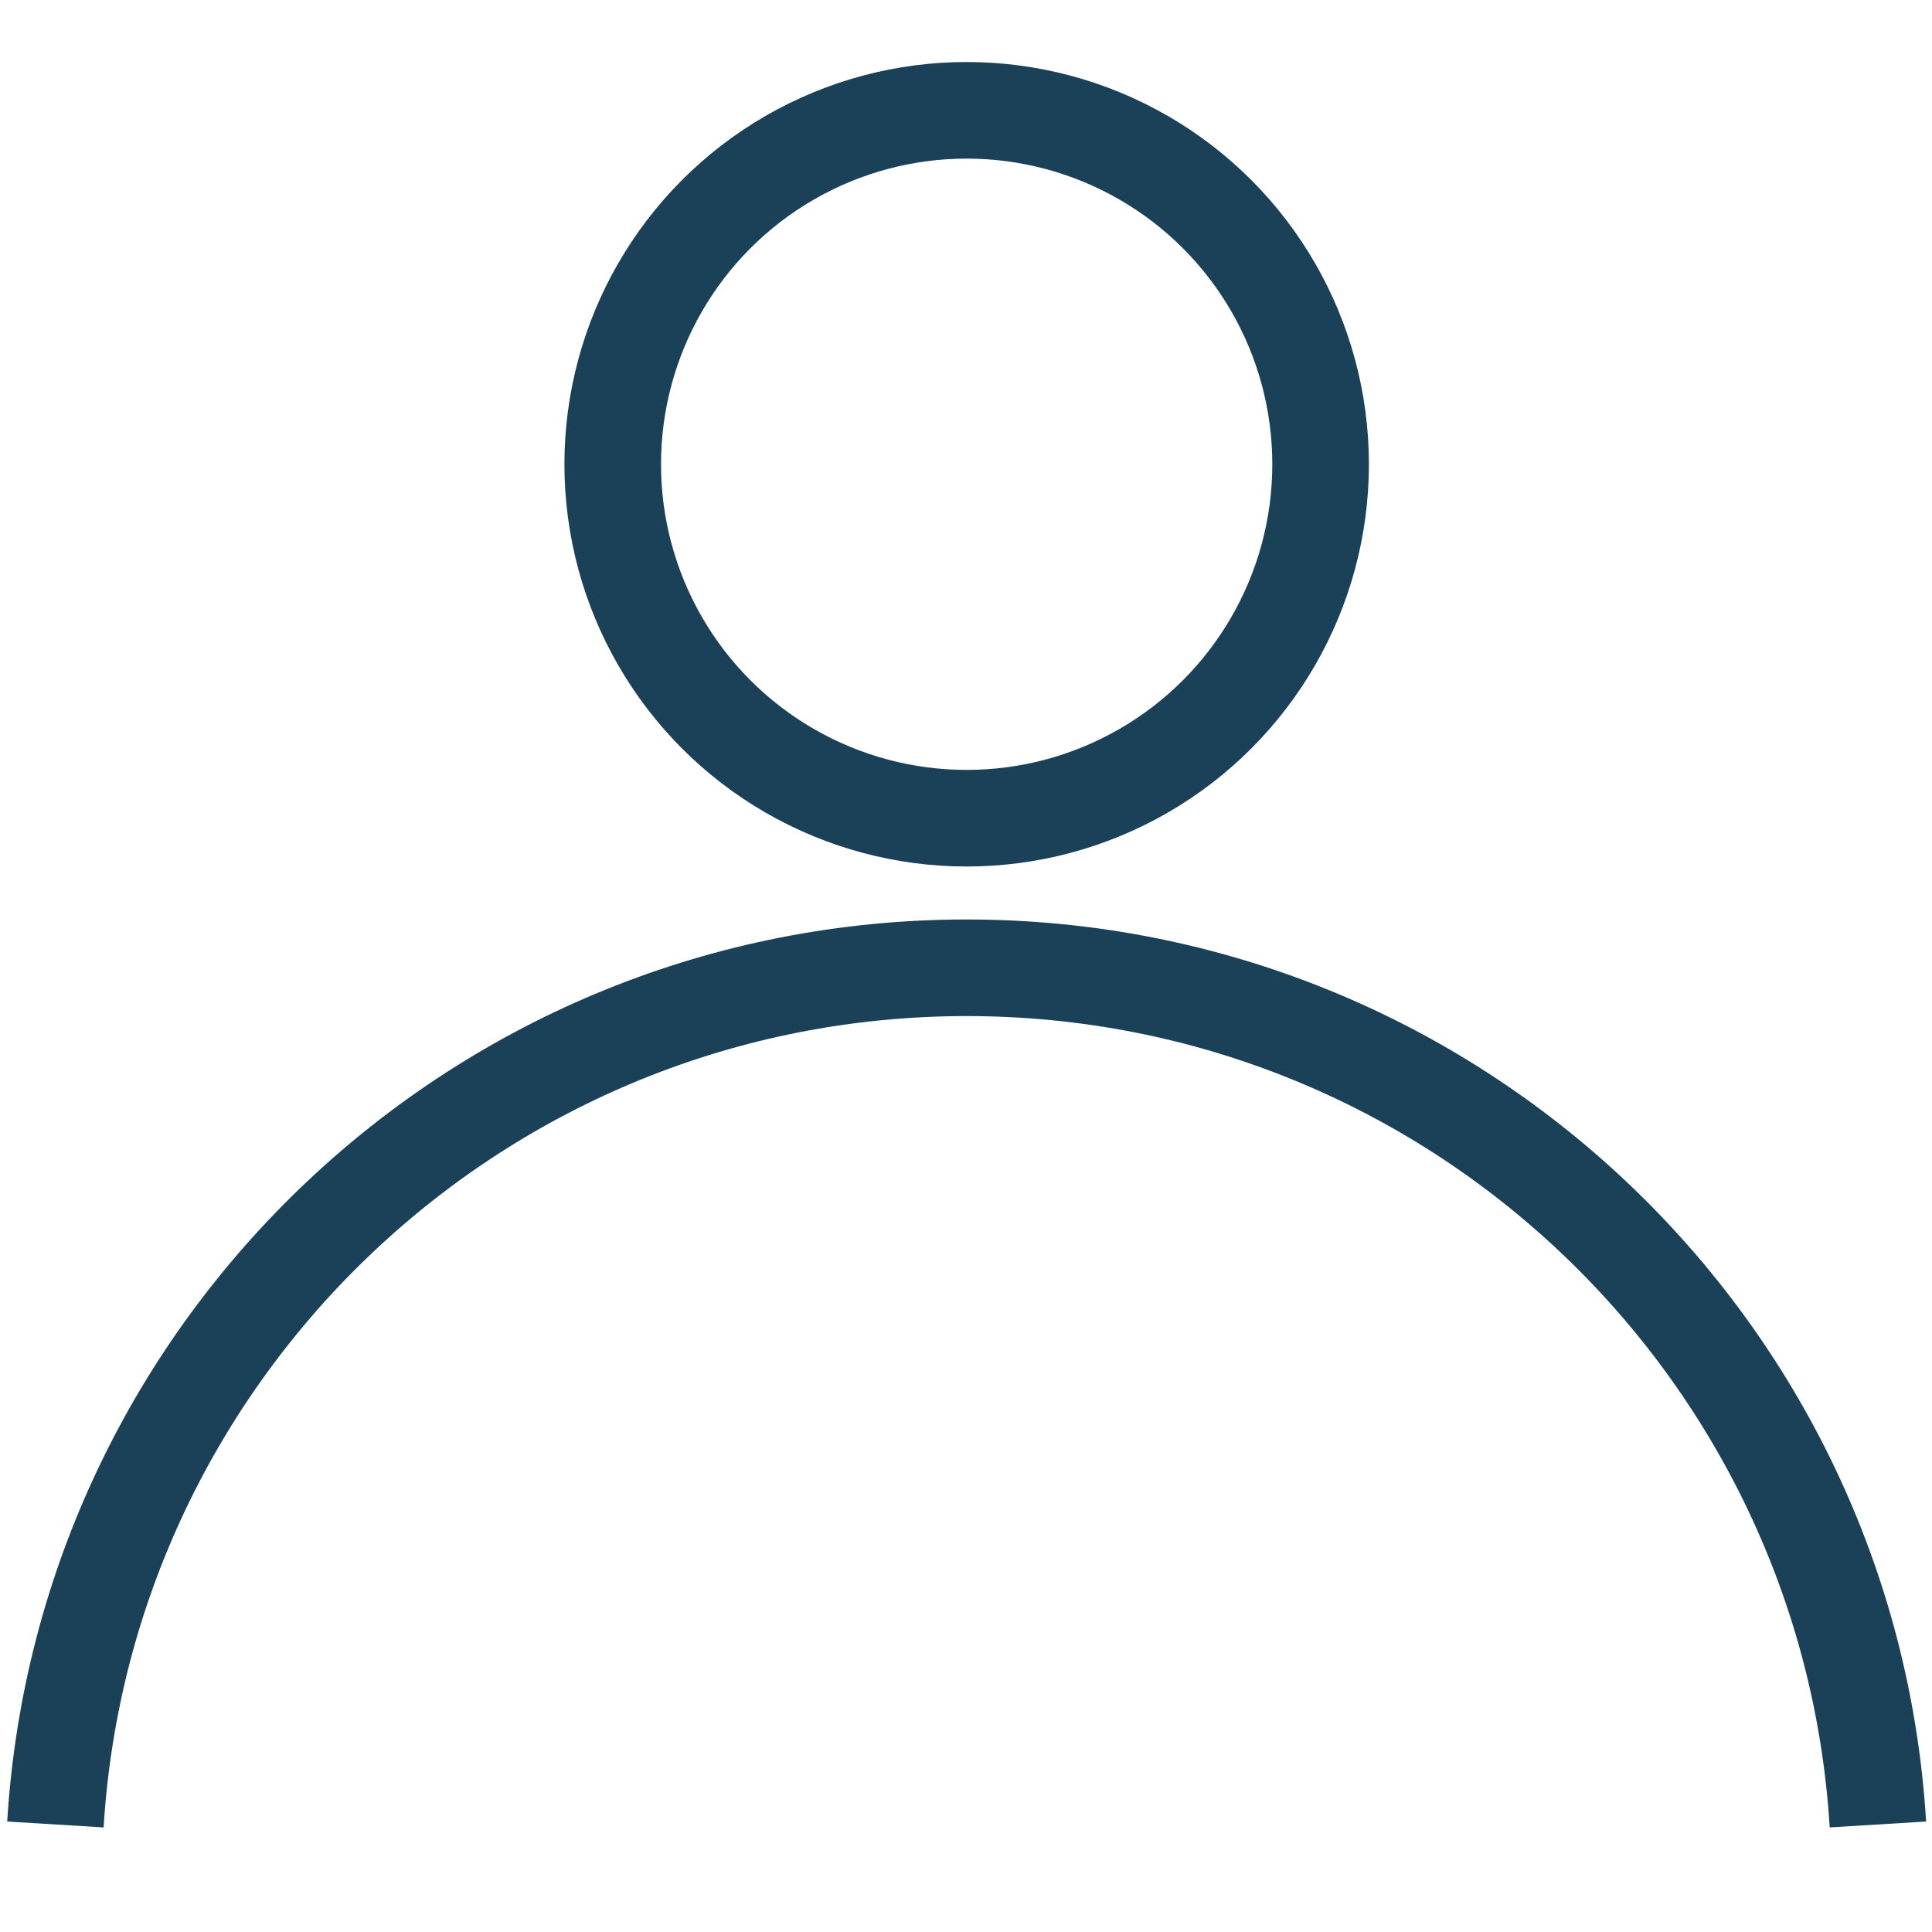 <?xml version="1.0" encoding="utf-8"?>
<!-- Generator: Adobe Illustrator 23.1.0, SVG Export Plug-In . SVG Version: 6.00 Build 0)  -->
<svg version="1.1" id="Layer_1" xmlns="http://www.w3.org/2000/svg" xmlns:xlink="http://www.w3.org/1999/xlink" x="0px" y="0px"
	 viewBox="0 0 500 500" style="enable-background:new 0 0 500 500;" xml:space="preserve">
<style type="text/css">
	.st0{fill:none;stroke:#1b4159;stroke-width:25;stroke-miterlimit:10;}
	.st1{fill:none;stroke:#000000;stroke-miterlimit:10;}
</style>
<polyline class="st0" points="-360.36,269 -597.36,32 -360.36,-205 "/>
<polyline class="st1" points="-401.16,858.88 -401.1,802.36 -437.6,775.84 -474.1,802.36 -474.03,858.88 "/>
<rect x="-445.6" y="831.88" class="st1" width="16" height="27"/>
<polyline class="st1" points="-81.16,460.88 -81.1,404.36 -117.6,377.84 -154.1,404.36 -154.03,460.88 "/>
<rect x="-125.6" y="433.88" class="st1" width="16" height="27"/>
<g>
	<polyline class="st0" points="1191.32,865.72 1191.68,549.41 987.4,401 783.13,549.41 783.48,865.72 	"/>
	<rect x="942.63" y="714.62" class="st0" width="89.54" height="151.11"/>
</g>
<circle class="st1" cx="-308.83" cy="792.99" r="17.15"/>
<path class="st1" d="M-264.69,858.88c-1.41-23.16-20.63-41.5-44.14-41.5c-23.51,0-42.73,18.34-44.14,41.5"/>
<circle class="st0" cx="250.17" cy="120.15" r="91.6"/>
<path class="st0" d="M486,472.17c-7.56-123.7-110.23-221.71-235.83-221.71c-125.6,0-228.27,98-235.83,221.71"/>
<g>
	<rect x="-232.6" y="775.88" class="st1" width="36.25" height="36.25"/>
	<rect x="-186.35" y="775.88" class="st1" width="36.25" height="36.25"/>
	<rect x="-232.6" y="822.13" class="st1" width="36.25" height="36.25"/>
	<rect x="-186.35" y="822.13" class="st1" width="36.25" height="36.25"/>
</g>
<g>
	<rect x="743.79" y="-177.74" class="st0" width="200.25" height="200.25"/>
	<rect x="999.27" y="-177.74" class="st0" width="200.25" height="200.25"/>
	<rect x="743.79" y="77.75" class="st0" width="200.25" height="200.25"/>
	<rect x="999.27" y="77.75" class="st0" width="200.25" height="200.25"/>
</g>
<rect x="-117.6" y="775.88" class="st1" width="101" height="17"/>
<rect x="-117.6" y="841.88" class="st1" width="101" height="17"/>
<rect x="-117.6" y="819.88" class="st1" width="101" height="17"/>
<rect x="-117.6" y="797.88" class="st1" width="101" height="17"/>
<g>
	<circle class="st1" cx="49.1" cy="812.57" r="36.07"/>
	<line class="st1" x1="74.89" y1="838" x2="93.65" y2="856.76"/>
</g>
<g>
	<circle class="st1" cx="-562.97" cy="852.78" r="6.11"/>
	<circle class="st1" cx="-535.17" cy="852.78" r="6.11"/>
	<polygon class="st1" points="-523.49,836.01 -573.3,836.01 -590.6,796.45 -518.27,796.45 	"/>
	<polyline class="st1" points="-491.06,776.38 -507.98,776.38 -517.22,843.19 -578.94,843.19 	"/>
	<line class="st1" x1="-569.07" y1="830.19" x2="-529.62" y2="830.19"/>
</g>
<path class="st1" d="M-477.53,932.35L-477.53,932.35c-10.62-10.62-27.84-10.62-38.46,0l-2.6,2.6l-2.6-2.6
	c-10.62-10.62-27.84-10.62-38.46,0h0c-10.62,10.62-10.62,27.84,0,38.46l2.6,2.6l38.46,38.46l38.46-38.46l2.6-2.6
	C-466.91,960.19-466.91,942.97-477.53,932.35z"/>
<path class="st0" d="M616.02-420.96L616.02-420.96c-49.3-49.3-129.23-49.3-178.53,0l-12.09,12.09l-12.09-12.09
	c-49.3-49.3-129.23-49.3-178.53,0l0,0c-49.3,49.3-49.3,129.23,0,178.53l12.09,12.09L425.4-51.8l178.53-178.53l12.09-12.09
	C665.33-291.73,665.33-371.66,616.02-420.96z"/>
<g>
	<rect x="757.52" y="957.63" class="st0" width="460.41" height="280.25"/>
	<circle class="st0" cx="987.72" cy="1097.75" r="88.08"/>
	<rect x="1074.8" y="917.59" class="st0" width="116.1" height="40.04"/>
</g>
</svg>
